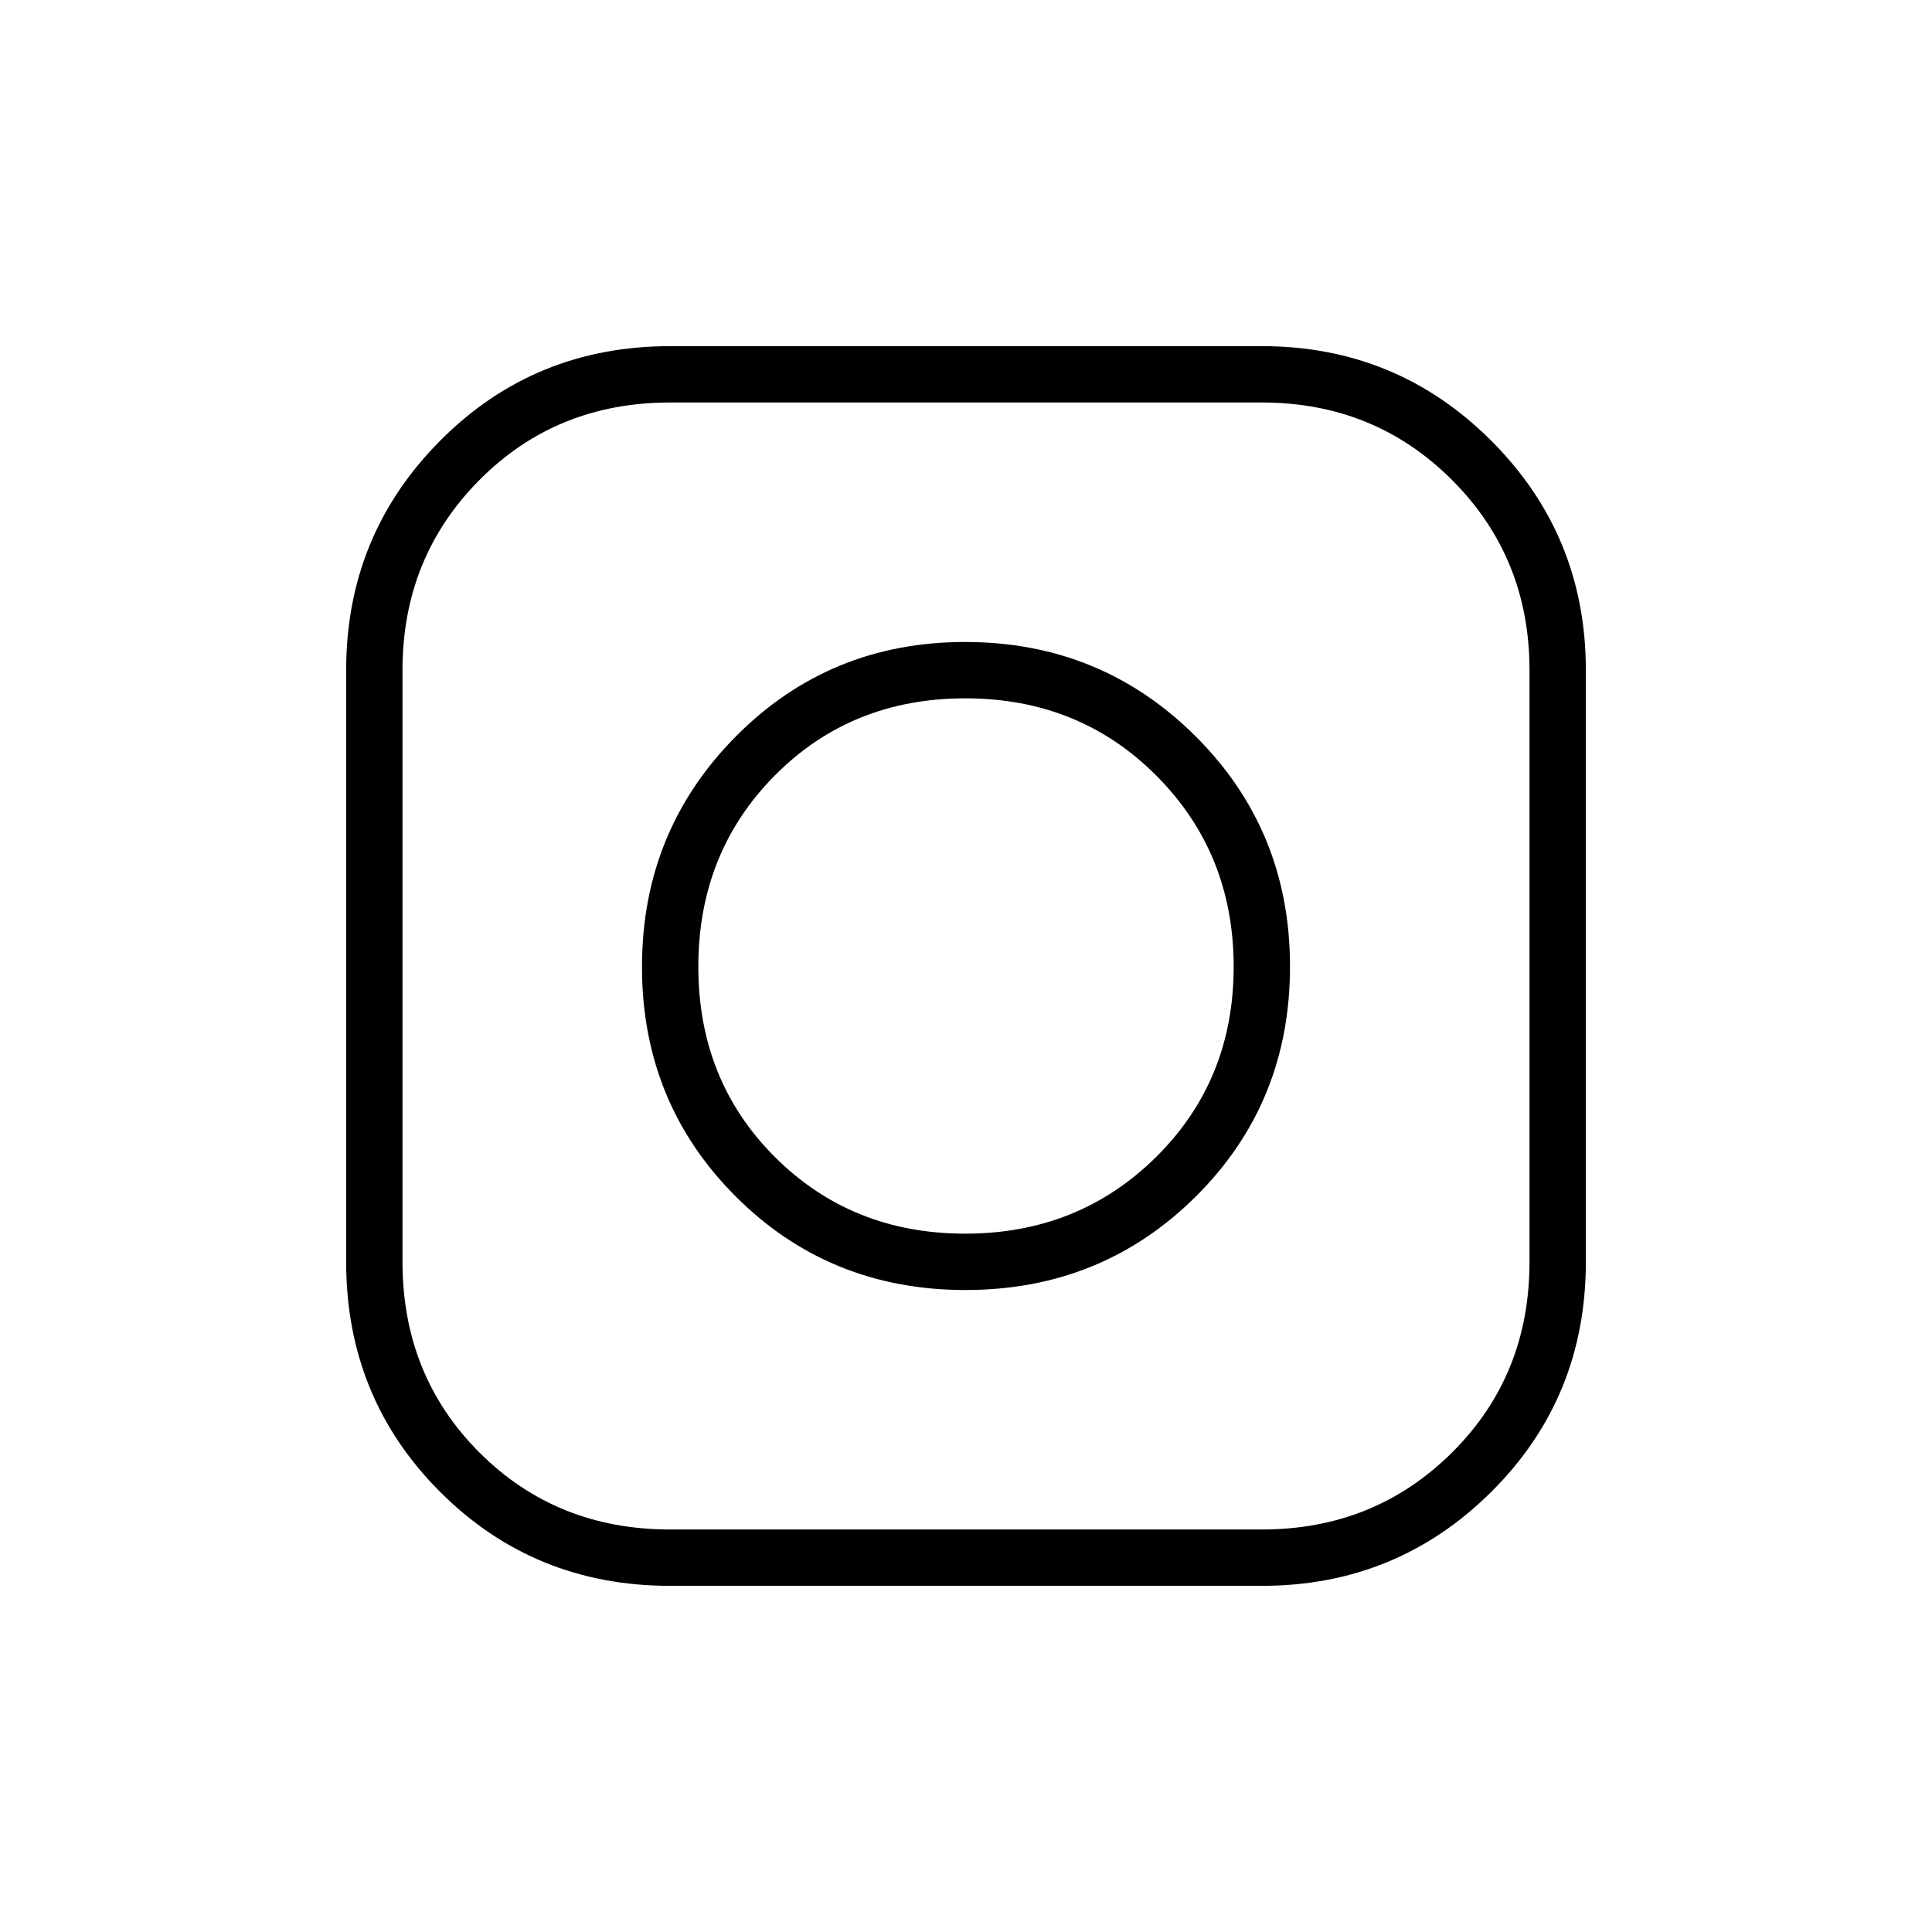 <svg xmlns="http://www.w3.org/2000/svg" height="24" viewBox="0 -960 960 960" width="24"><path d="M333-172q-67.62 0-114.31-46.69T172-333v-294q0-67 46.69-114T333-788h294q67 0 114 47t47 114v294q0 67.62-47 114.31T627-172H333Zm0-28h294q56 0 94.5-38.24T760-333v-294q0-56-38.5-94.5T627-760H333q-56.52 0-94.76 38.5T200-627v294q0 56.52 38.24 94.76T333-200Zm146.73-119Q412-319 365.5-365.56q-46.5-46.57-46.5-114Q319-547 365.56-594q46.57-47 114-47Q547-641 594-594.23t47 114.5q0 67.73-46.77 114.23T479.73-319Zm-.1-28q56.37 0 94.87-38.13 38.5-38.13 38.5-94.5t-38.33-94.87q-38.34-38.5-95-38.5Q423-613 385-574.67q-38 38.34-38 95Q347-423 385.13-385t94.5 38Z"/></svg>